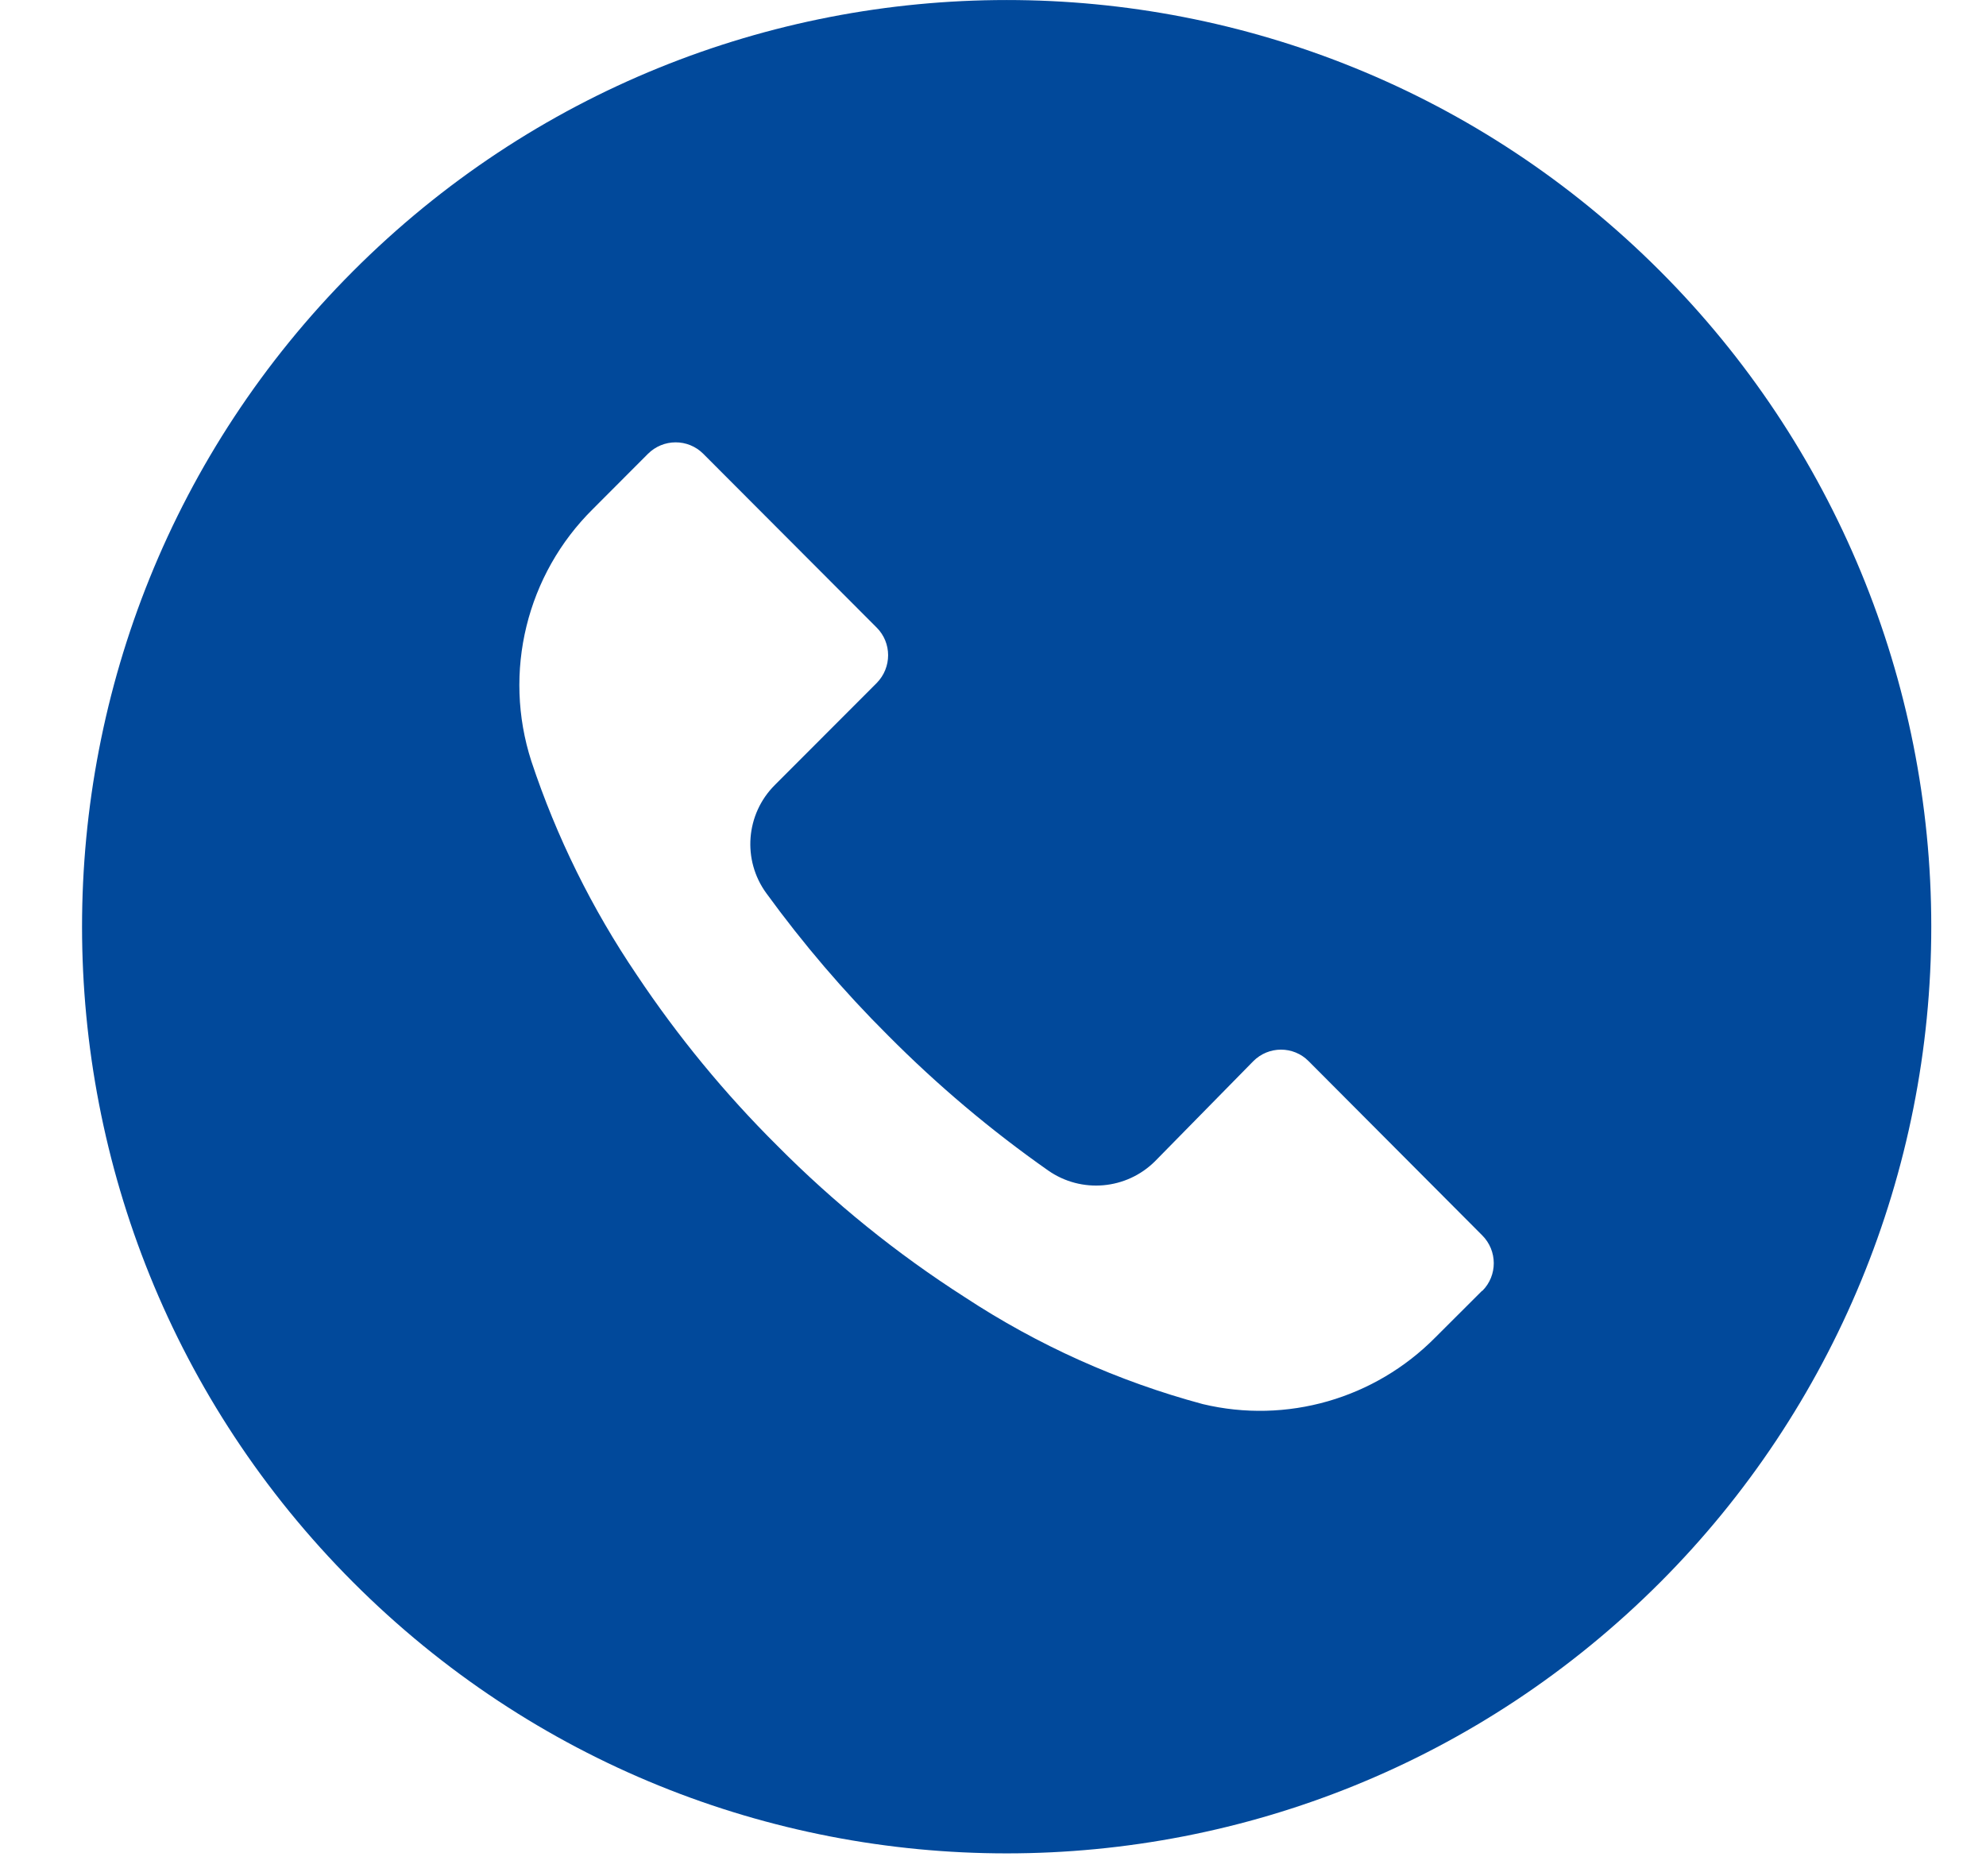 <svg width="18" height="17" viewBox="0 0 18 17" fill="none" xmlns="http://www.w3.org/2000/svg">
<path d="M15.049 2.459C11.776 -0.82 6.47 -0.819 3.197 2.46C-0.075 5.74 -0.074 11.057 3.199 14.336C6.472 17.614 11.778 17.614 15.051 14.334C16.622 12.759 17.505 10.623 17.504 8.395C17.504 6.168 16.621 4.033 15.049 2.459ZM13.435 11.697C13.435 11.697 13.435 11.698 13.434 11.698V11.695L13.01 12.118C12.46 12.675 11.661 12.905 10.901 12.723C10.135 12.517 9.407 12.19 8.744 11.754C8.128 11.36 7.558 10.899 7.043 10.38C6.569 9.909 6.143 9.391 5.772 8.835C5.366 8.236 5.044 7.585 4.816 6.898C4.555 6.091 4.772 5.206 5.375 4.611L5.872 4.113C6.011 3.974 6.235 3.973 6.374 4.112C6.374 4.112 6.375 4.112 6.375 4.113L7.945 5.686C8.084 5.824 8.084 6.049 7.946 6.189C7.946 6.189 7.946 6.189 7.945 6.19L7.023 7.113C6.759 7.376 6.726 7.792 6.945 8.093C7.279 8.552 7.647 8.983 8.049 9.383C8.496 9.833 8.982 10.243 9.501 10.607C9.801 10.816 10.208 10.781 10.468 10.523L11.359 9.616C11.497 9.477 11.722 9.476 11.86 9.615C11.861 9.615 11.861 9.615 11.861 9.616L13.434 11.194C13.573 11.333 13.574 11.558 13.435 11.697Z" fill="#01499B"/>
</svg>
